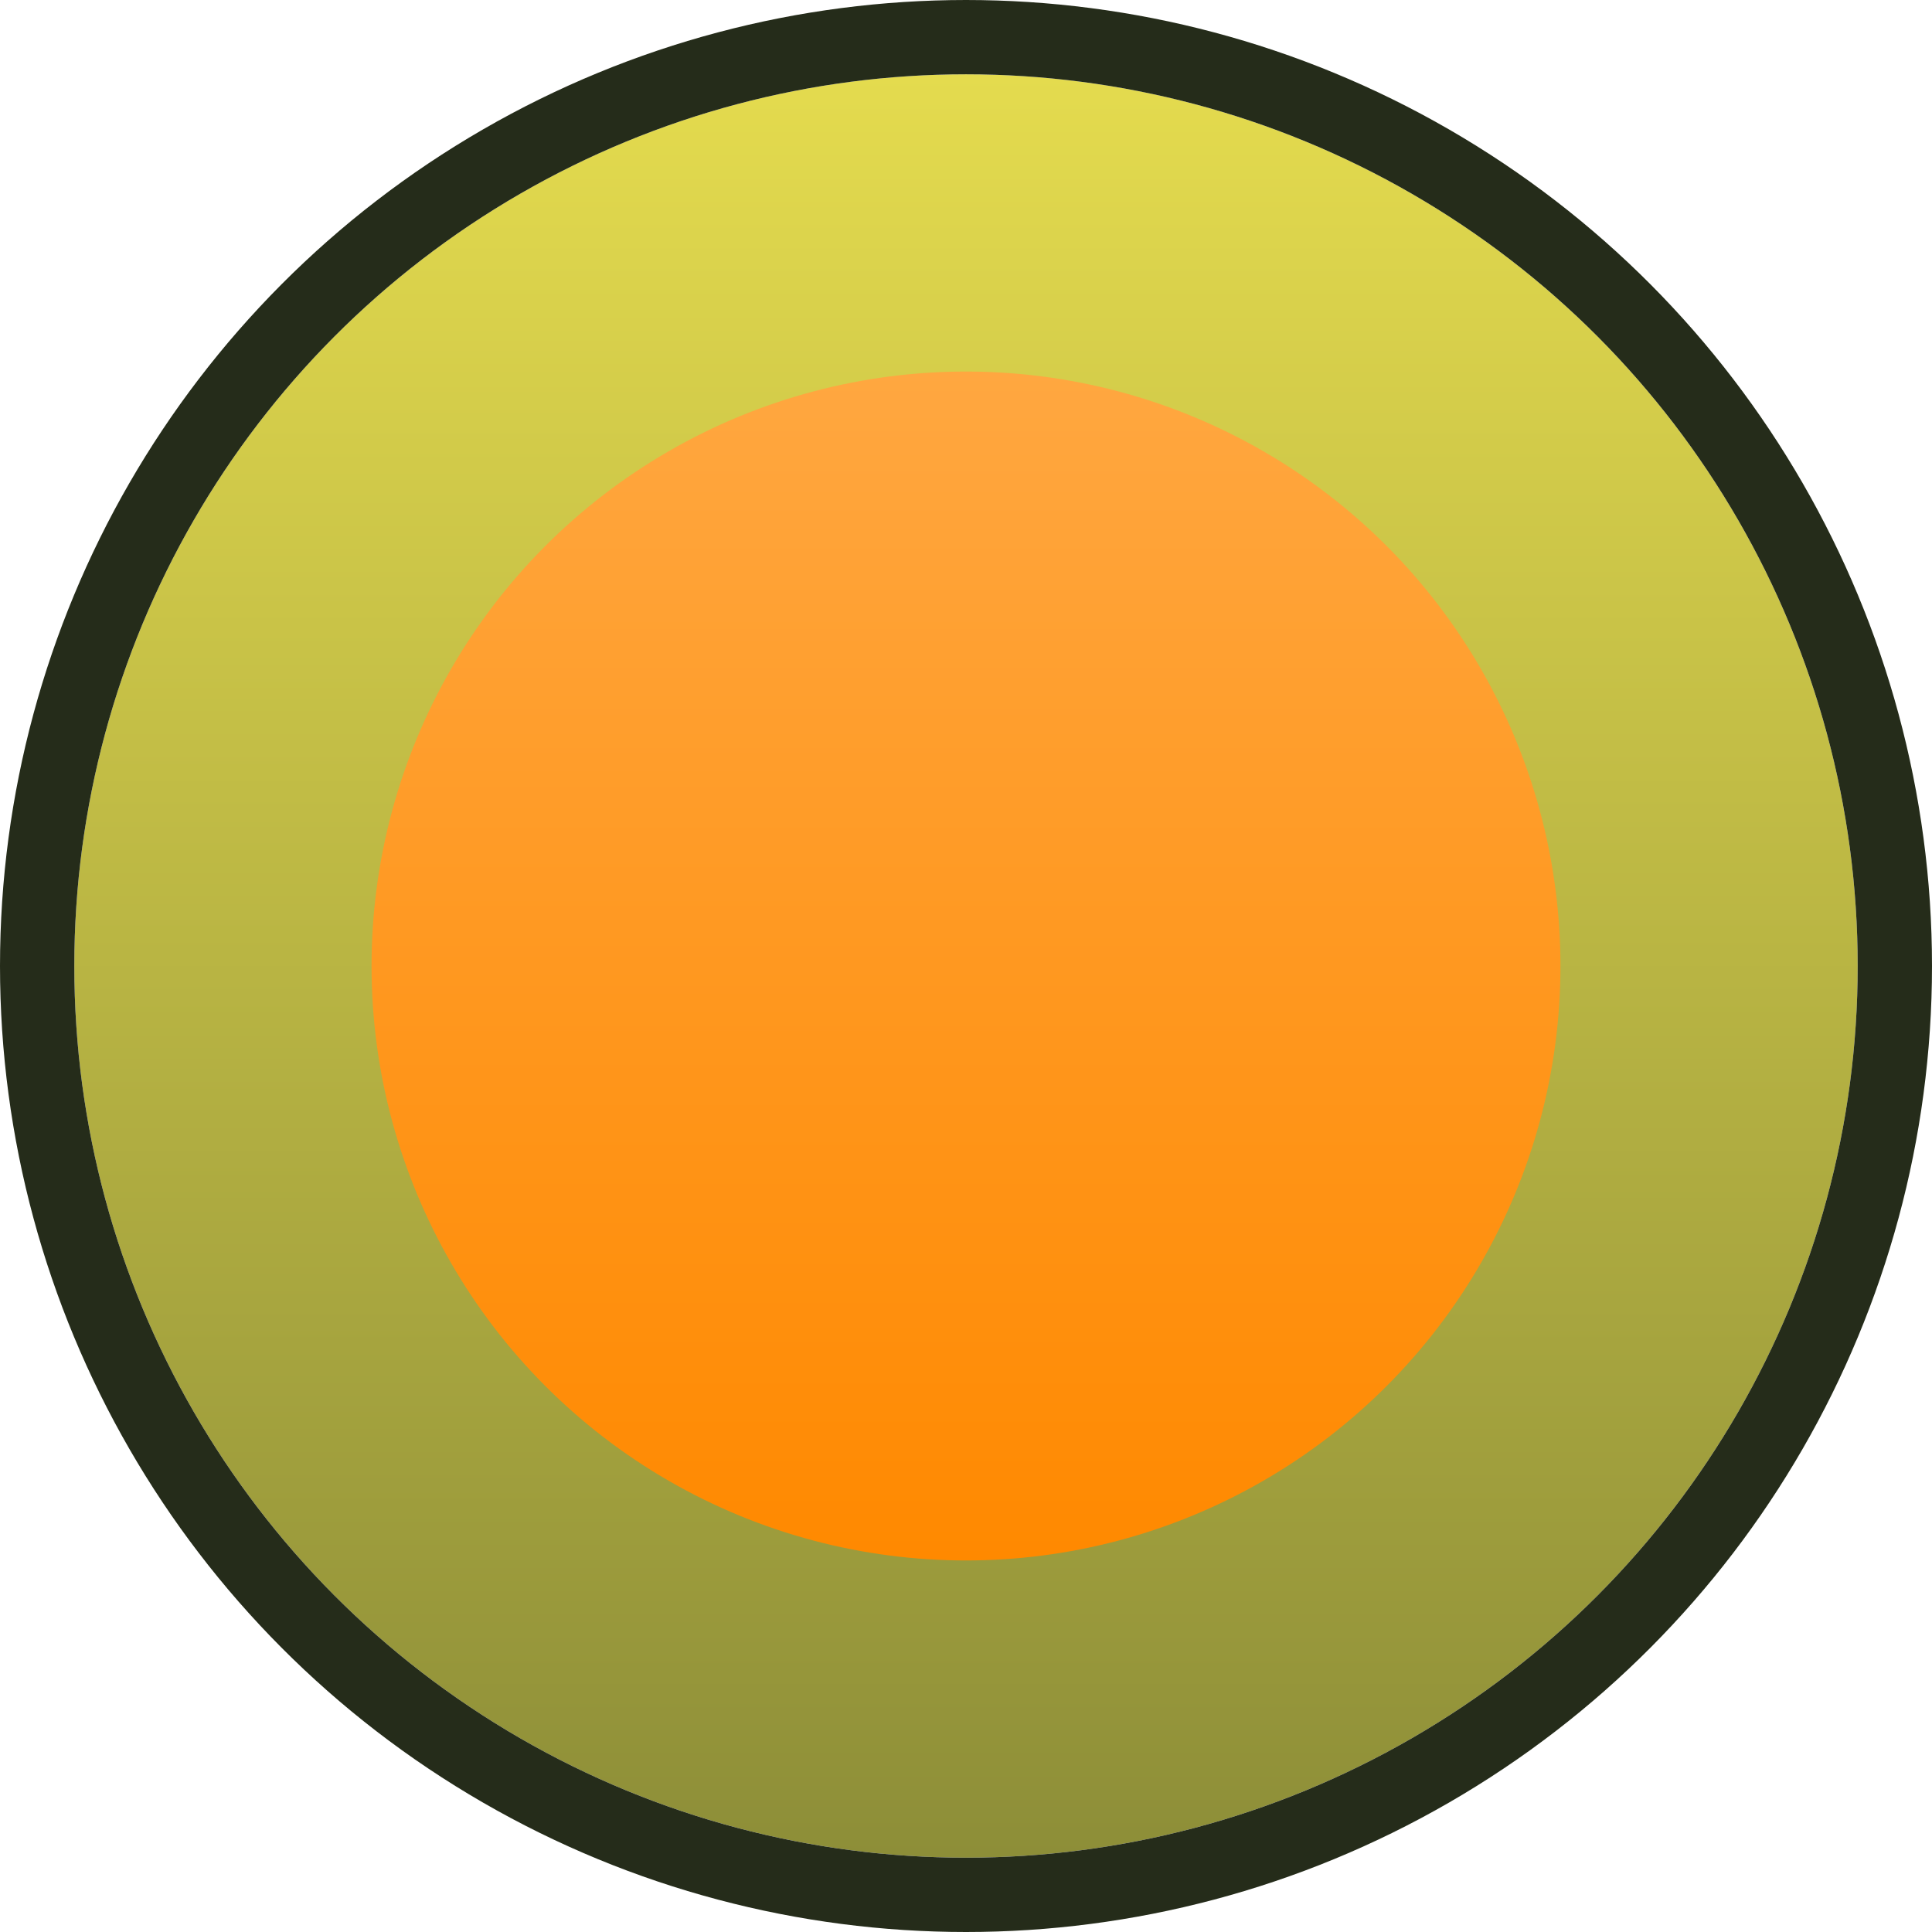<svg width="52" height="52" viewBox="0 0 52 52" fill="none" xmlns="http://www.w3.org/2000/svg">
<g filter="url(#filter0_i_4048_21)">
<circle cx="26" cy="26" r="24" fill="url(#paint0_linear_4048_21)"/>
</g>
<circle cx="26" cy="26" r="25" stroke="#252C1A" stroke-width="2"/>
<circle cx="26" cy="26" r="16" fill="url(#paint1_linear_4048_21)"/>
<defs>
<filter id="filter0_i_4048_21" x="0" y="0" width="52" height="52" filterUnits="userSpaceOnUse" color-interpolation-filters="sRGB">
<feFlood flood-opacity="0" result="BackgroundImageFix"/>
<feBlend mode="normal" in="SourceGraphic" in2="BackgroundImageFix" result="shape"/>
<feColorMatrix in="SourceAlpha" type="matrix" values="0 0 0 0 0 0 0 0 0 0 0 0 0 0 0 0 0 0 127 0" result="hardAlpha"/>
<feMorphology radius="4" operator="erode" in="SourceAlpha" result="effect1_innerShadow_4048_21"/>
<feOffset/>
<feGaussianBlur stdDeviation="2"/>
<feComposite in2="hardAlpha" operator="arithmetic" k2="-1" k3="1"/>
<feColorMatrix type="matrix" values="0 0 0 0 1 0 0 0 0 1 0 0 0 0 1 0 0 0 0.6 0"/>
<feBlend mode="normal" in2="shape" result="effect1_innerShadow_4048_21"/>
</filter>
<linearGradient id="paint0_linear_4048_21" x1="26" y1="2" x2="26" y2="50" gradientUnits="userSpaceOnUse">
<stop stop-color="#E4DB4E"/>
<stop offset="1" stop-color="#8D8E38"/>
</linearGradient>
<linearGradient id="paint1_linear_4048_21" x1="26" y1="10" x2="26" y2="42" gradientUnits="userSpaceOnUse">
<stop stop-color="#FFA740"/>
<stop offset="1" stop-color="#FF8900"/>
</linearGradient>
</defs>
</svg>
